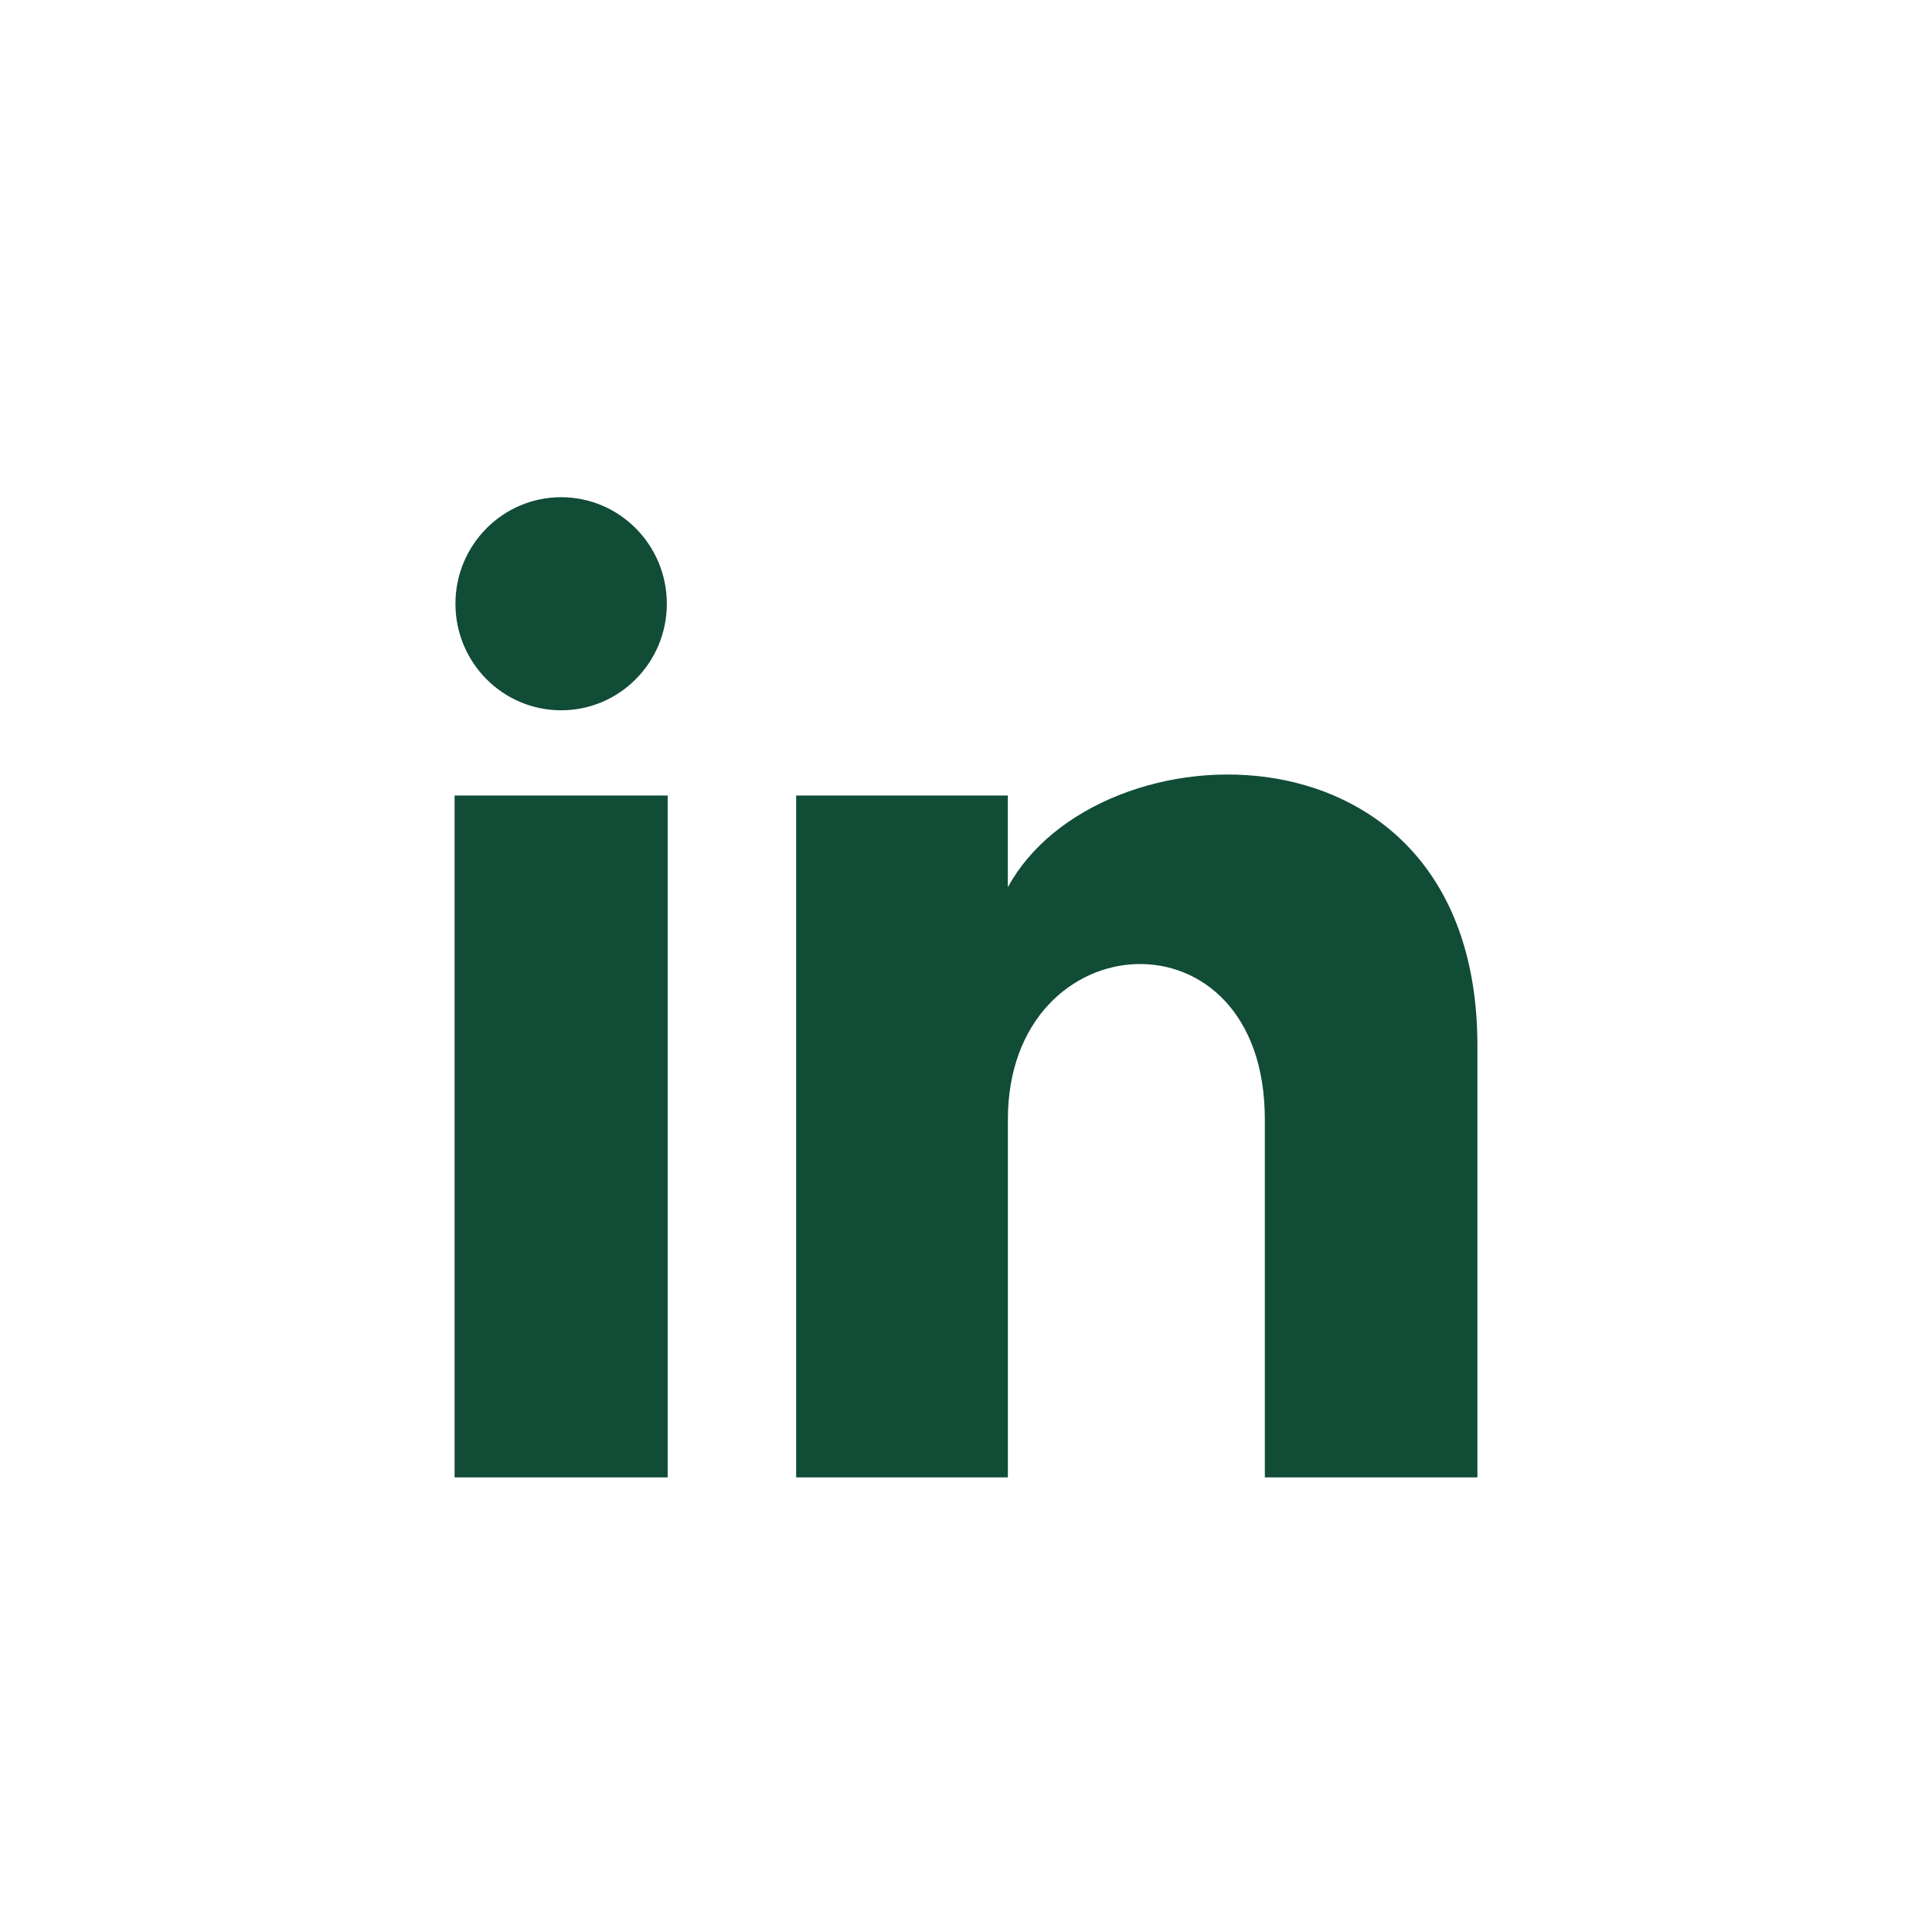<svg width="34" height="34" viewBox="0 0 34 34" fill="none" xmlns="http://www.w3.org/2000/svg">
<path d="M11.735 10.625C11.735 11.661 10.902 12.5 9.875 12.5C8.848 12.5 8.015 11.661 8.015 10.625C8.015 9.59 8.848 8.75 9.875 8.75C10.902 8.75 11.735 9.59 11.735 10.625ZM11.75 14H8V26H11.75V14ZM17.736 14H14.011V26H17.737V19.701C17.737 16.198 22.259 15.912 22.259 19.701V26H26V18.402C26 12.492 19.308 12.707 17.736 15.616V14Z" fill="#114C36"/>
</svg>
